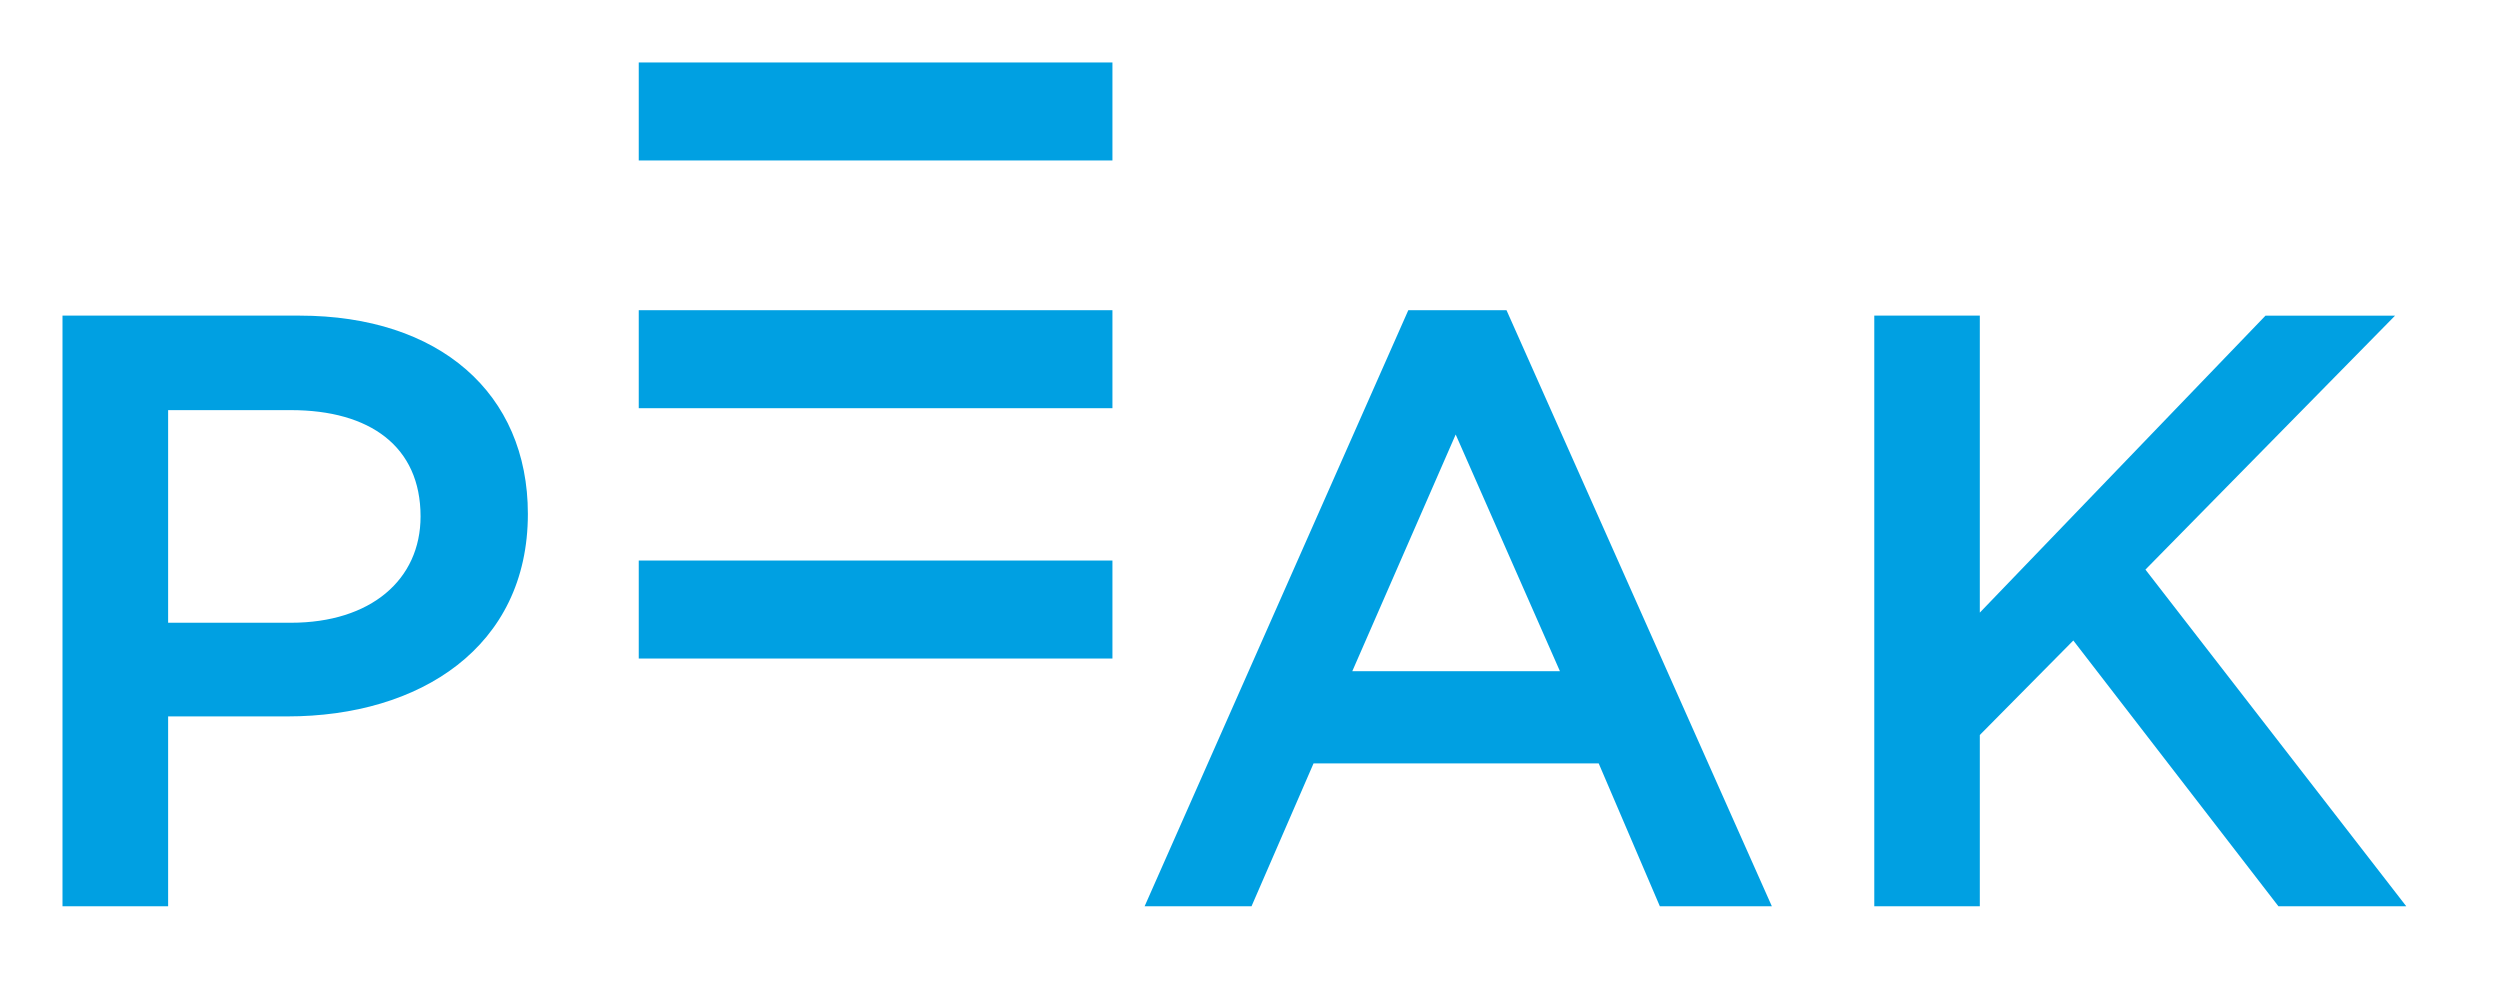 <?xml version="1.0" encoding="utf-8"?>
<!-- Generator: Adobe Illustrator 16.0.0, SVG Export Plug-In . SVG Version: 6.00 Build 0)  -->
<!DOCTYPE svg PUBLIC "-//W3C//DTD SVG 1.1//EN" "http://www.w3.org/Graphics/SVG/1.1/DTD/svg11.dtd">
<svg version="1.1" id="Layer_1" xmlns="http://www.w3.org/2000/svg" xmlns:xlink="http://www.w3.org/1999/xlink" x="0px" y="0px"
	 width="80px" height="32px" viewBox="0 0 80 32" enable-background="new 0 0 80 32" xml:space="preserve">
<path id="peak-logo" fill="#00A0E2" d="M9.583,10.1H2V29h3.38v-6.075h3.819c4.231,0,7.693-2.213,7.693-6.48
	C16.892,12.584,14.062,10.1,9.583,10.1z M9.309,19.928H5.38v-6.804h3.929c2.527,0,4.149,1.161,4.149,3.401
	C13.458,18.551,11.864,19.928,9.309,19.928z M20.44,21.073h15.158v-3.136H20.44V21.073z M20.44,5.135h15.158V1.999H20.44V5.135z
	 M20.44,13.062h15.158V9.926H20.44V13.062z M45.066,9.926L36.628,29h3.421l1.985-4.572h9.124L53.115,29h3.584L48.208,9.926H45.066z
	 M43.273,21.479l3.309-7.575l3.336,7.575H43.273z M68.654,18.227l7.988-8.126h-4.146l-9.142,9.503V10.1h-3.377V29h3.377v-5.48
	l2.992-3.024L72.909,29H77L68.654,18.227z"/>
</svg>
